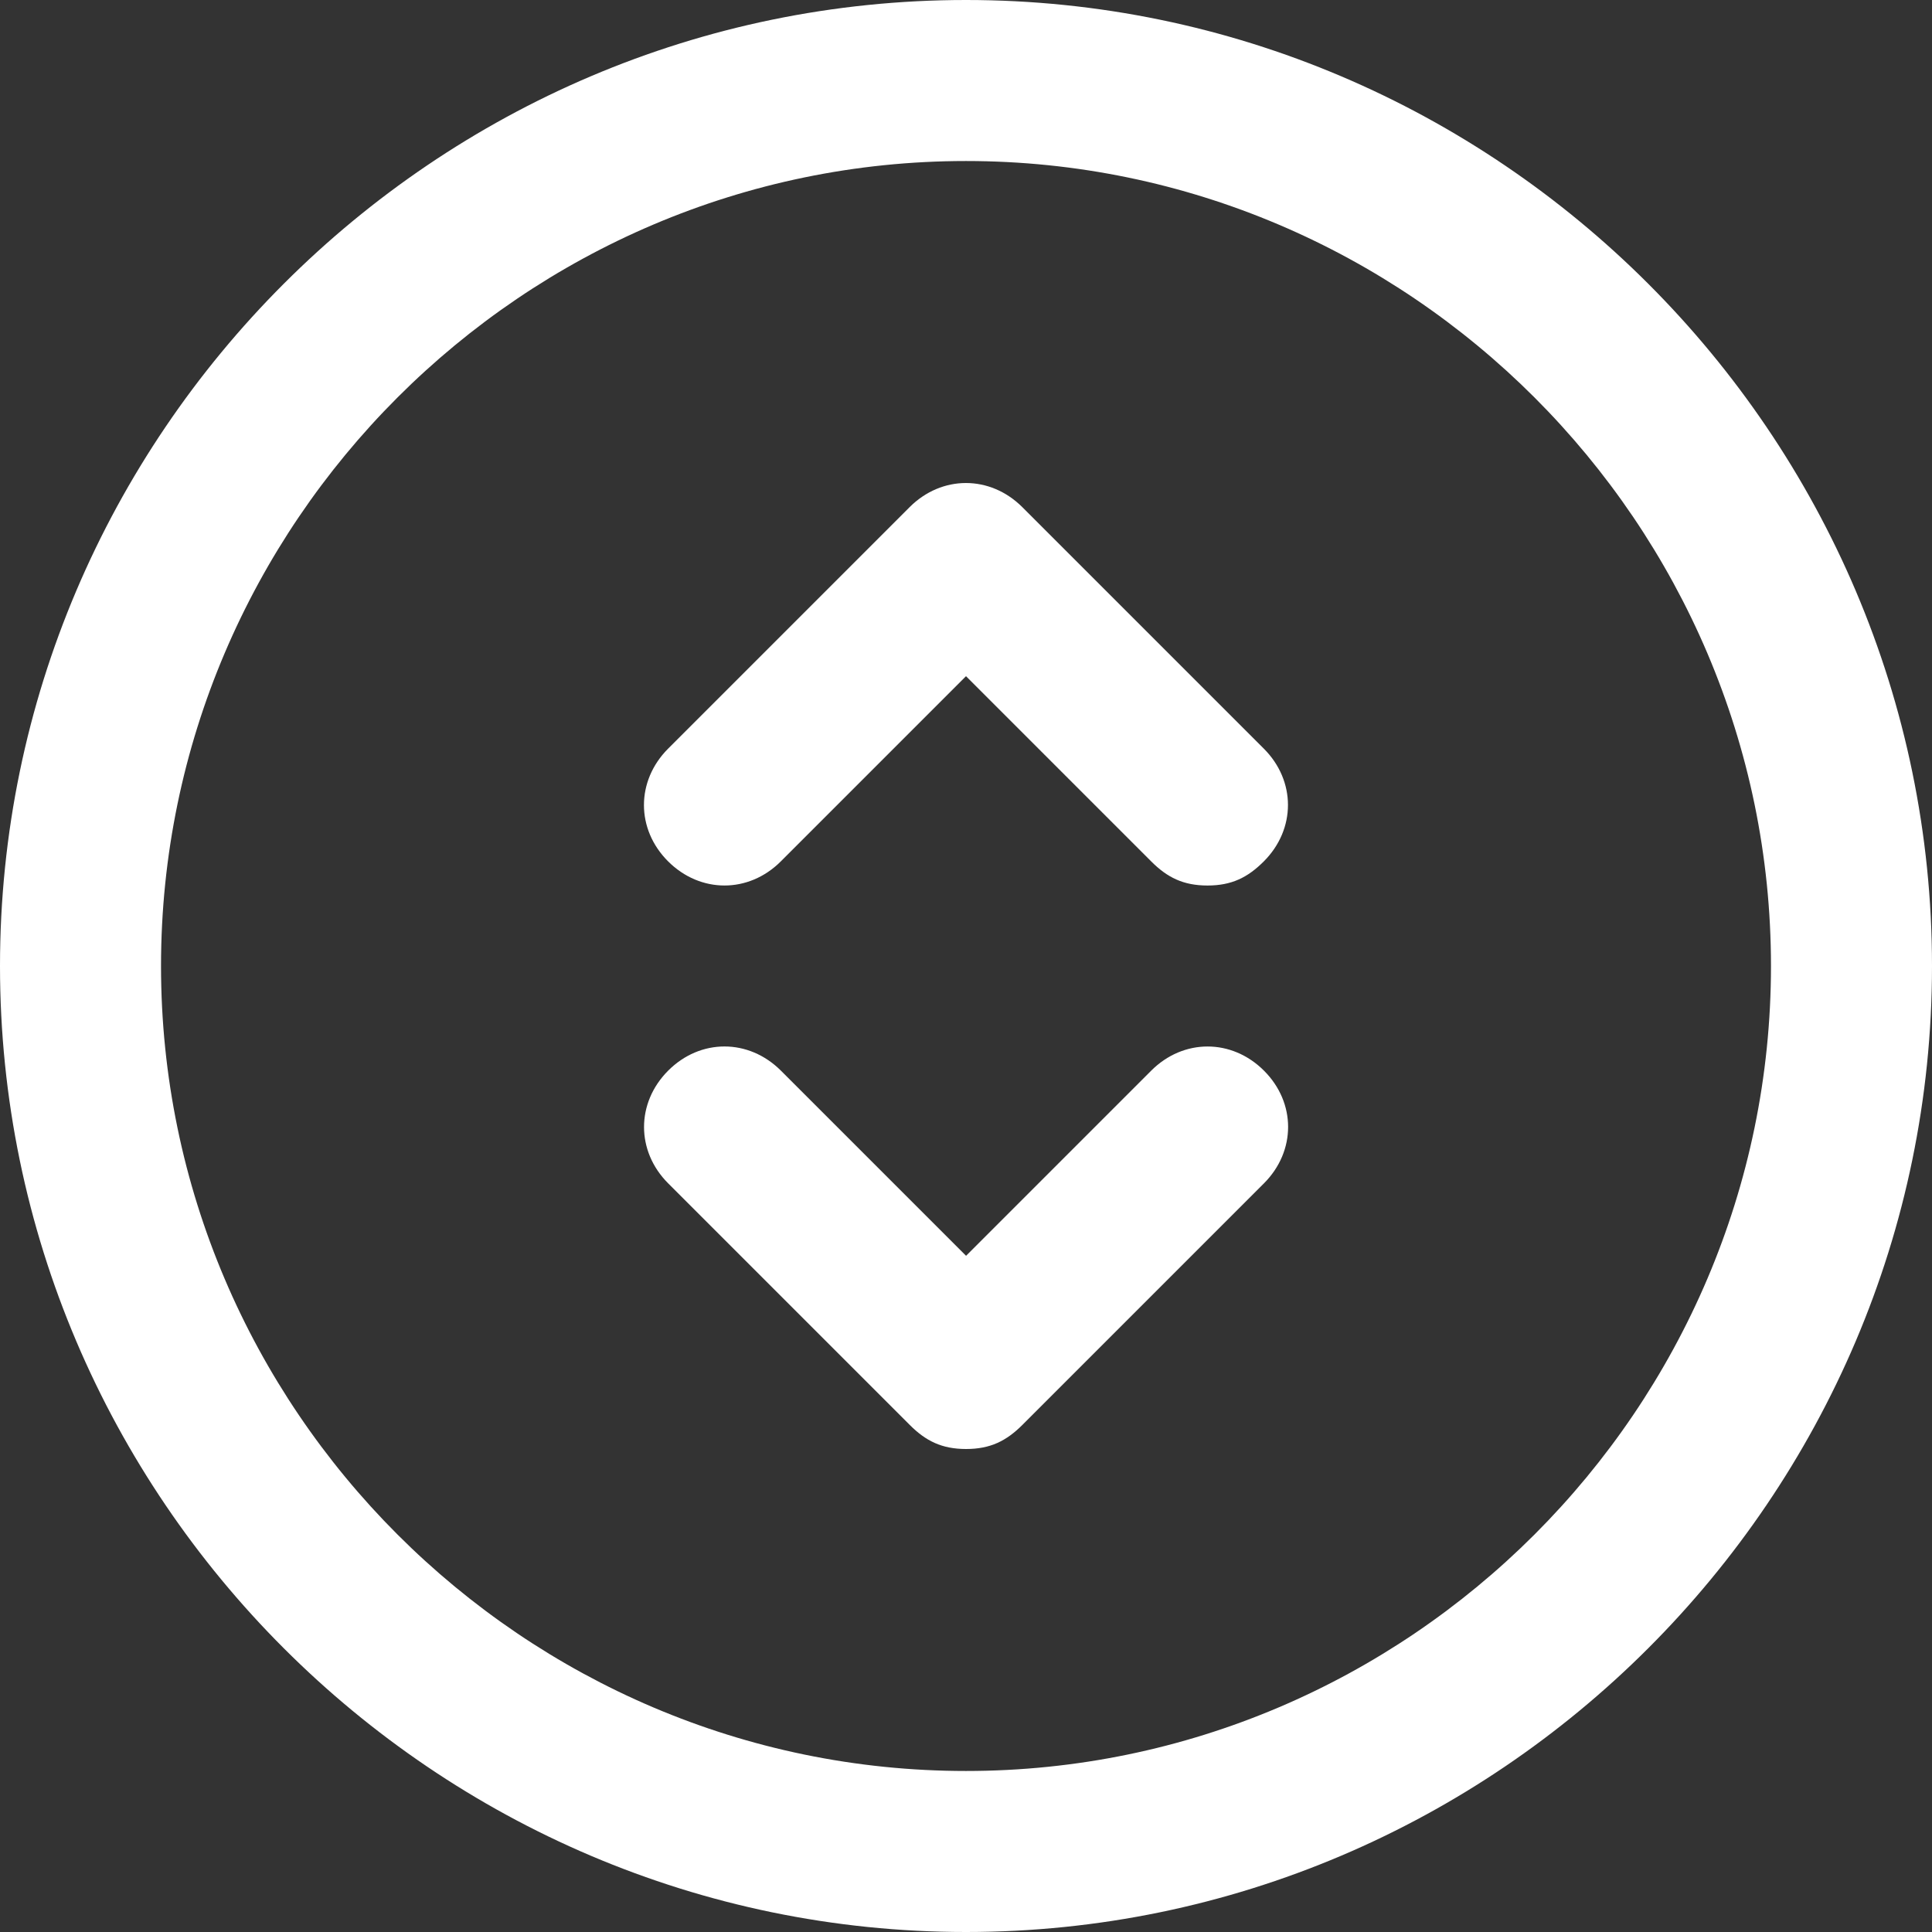 <!-- Generated by IcoMoon.io -->
<svg version="1.1" xmlns="http://www.w3.org/2000/svg" width="32" height="32" viewBox="0 0 32 32">
<rect x="0" y="0" width="32" height="32" fill="#333333" stroke="none"/>
<title>mi-up-down</title>
<path fill="#fff" d="M16 32c-8.8 0-16-7.2-16-16s7.2-16 16-16 16 7.2 16 16-7.2 16-16 16zM16 2.667c-7.333 0-13.333 6-13.333 13.333s6 13.333 13.333 13.333 13.333-6 13.333-13.333-6-13.333-13.333-13.333z"></path>
<path fill="#fff" d="M20 14.667c-0.4 0-0.667-0.133-0.933-0.4l-3.067-3.067-3.067 3.067c-0.533 0.533-1.333 0.533-1.867 0s-0.533-1.333 0-1.867l4-4c0.533-0.533 1.333-0.533 1.867 0l4 4c0.533 0.533 0.533 1.333 0 1.867-0.267 0.267-0.533 0.4-0.933 0.4z"></path>
<path fill="#fff" d="M16 24c-0.4 0-0.667-0.133-0.933-0.4l-4-4c-0.533-0.533-0.533-1.333 0-1.867s1.333-0.533 1.867 0l3.067 3.067 3.067-3.067c0.533-0.533 1.333-0.533 1.867 0s0.533 1.333 0 1.867l-4 4c-0.267 0.267-0.533 0.4-0.933 0.4z"></path>
</svg>
